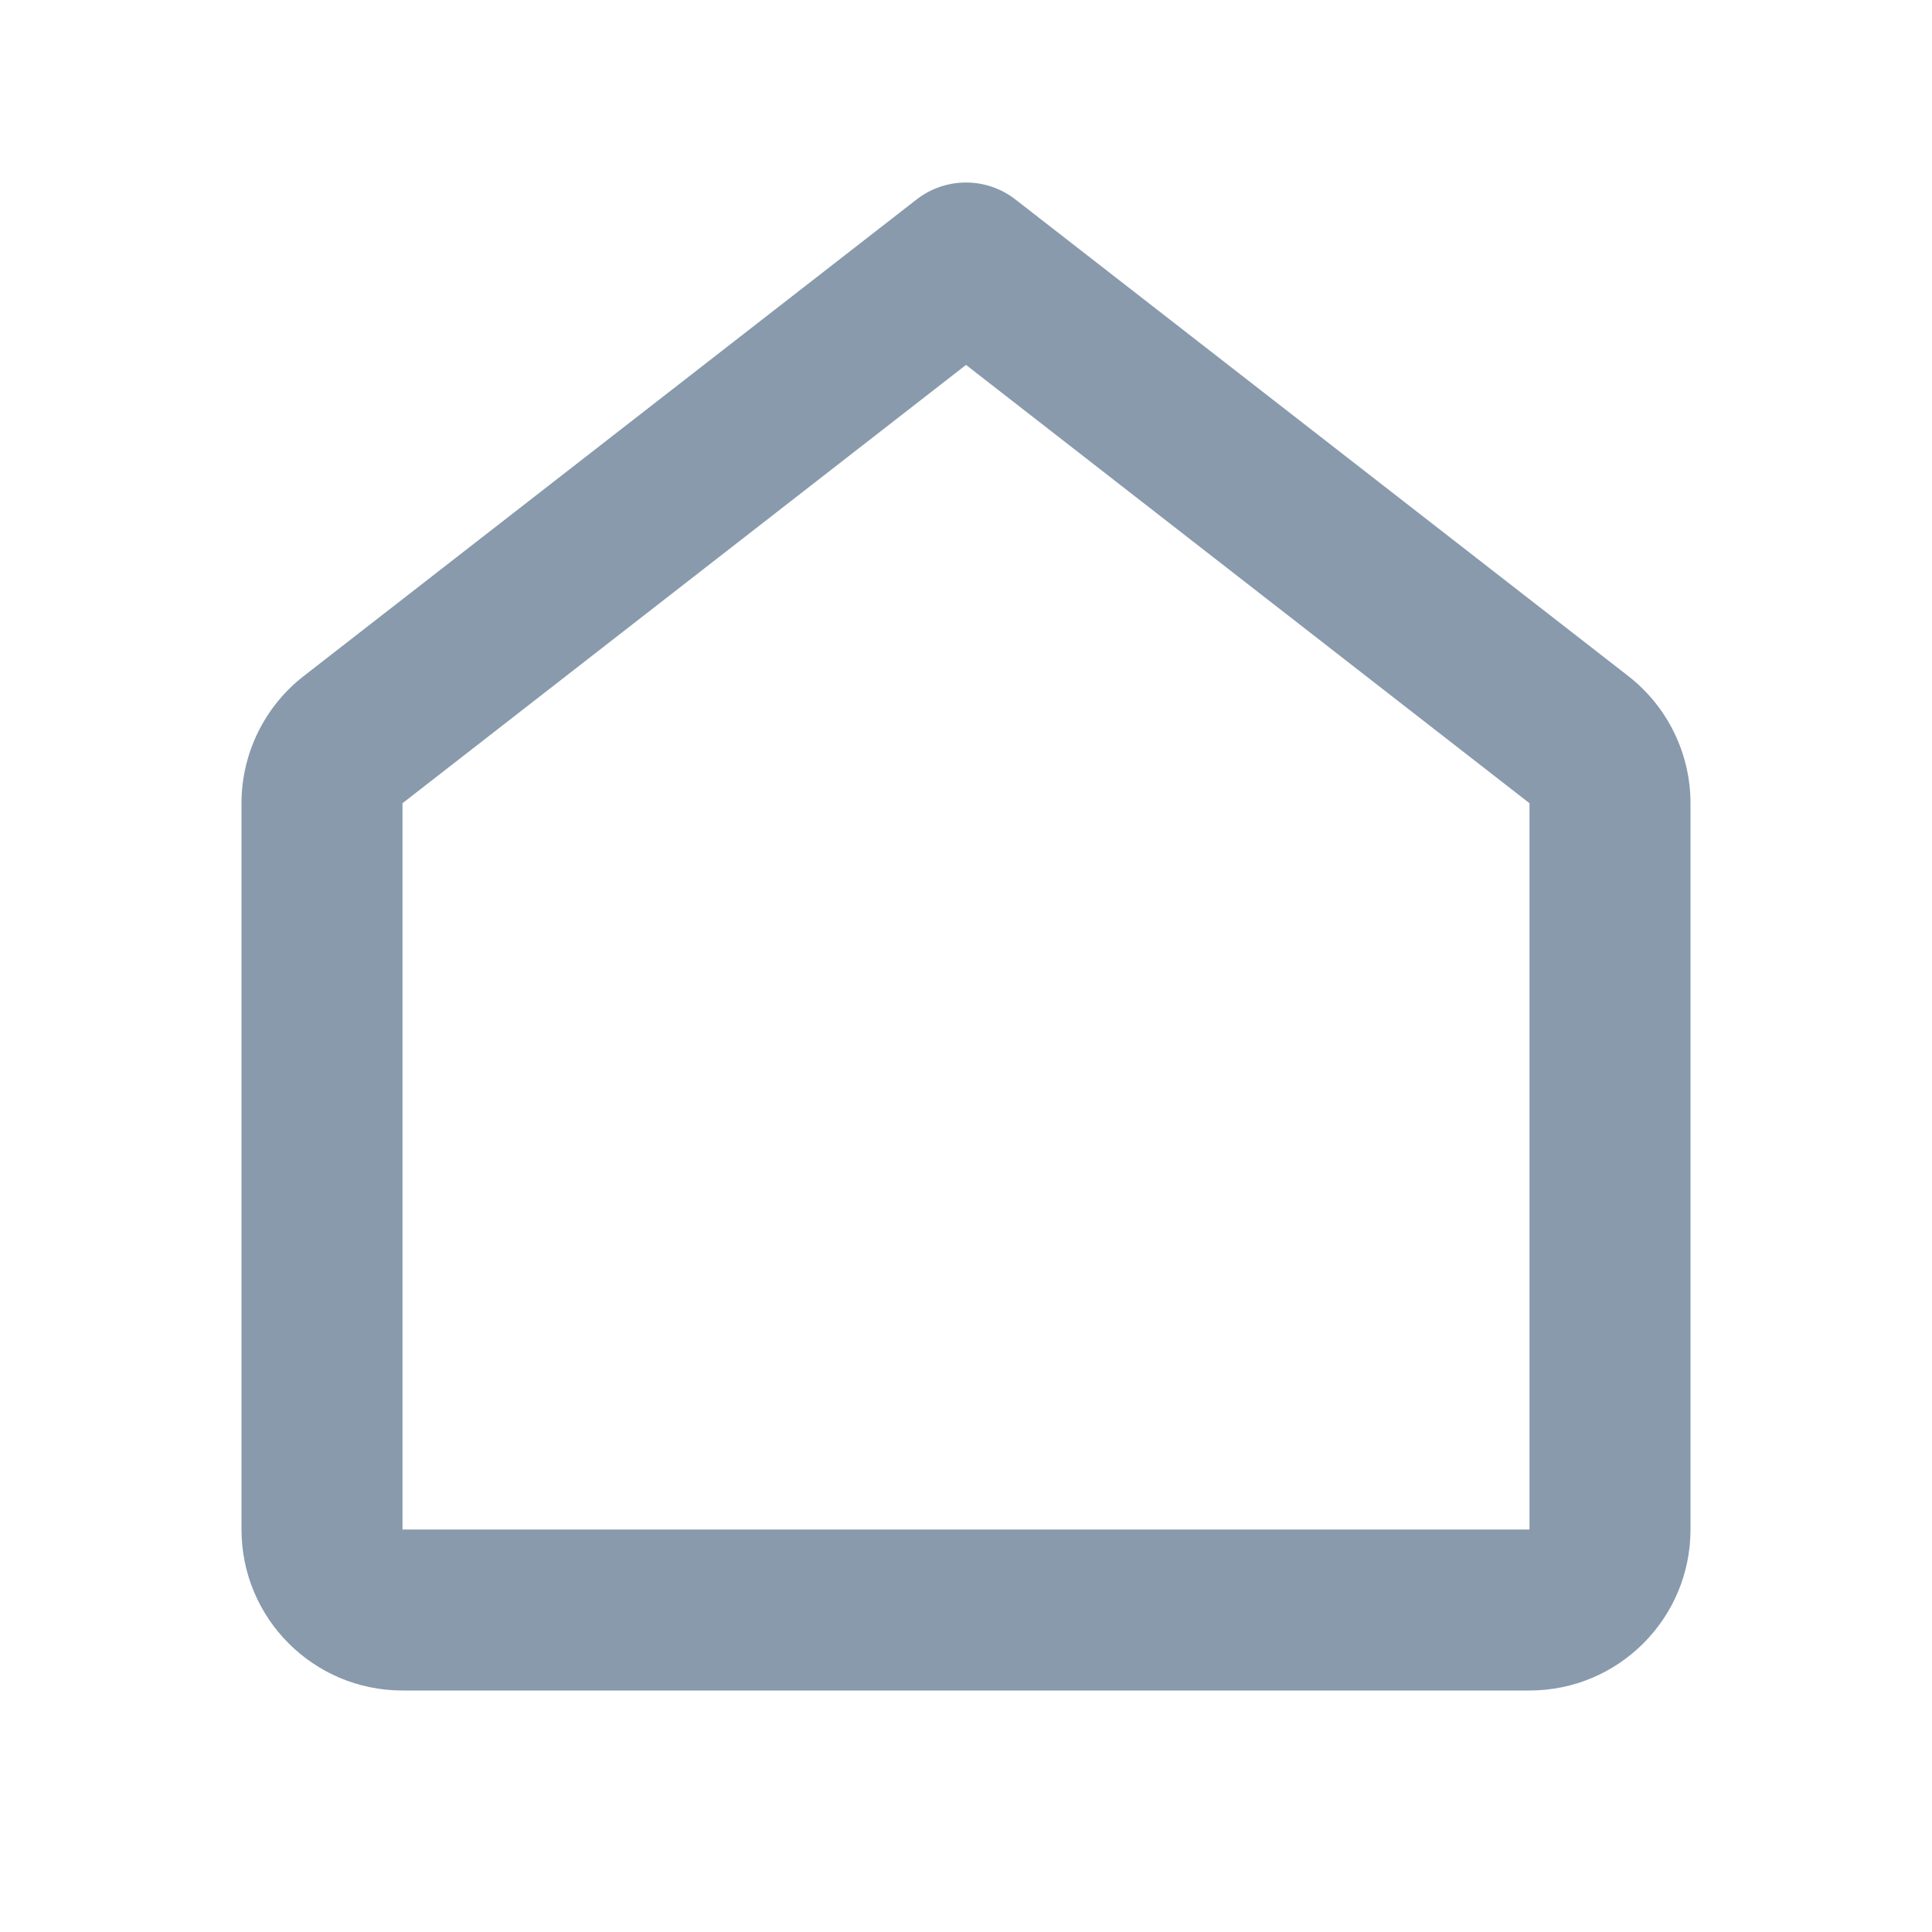 <svg xmlns="http://www.w3.org/2000/svg" width="24" height="24" viewBox="0 0 24 24">
    <g fill="none" fill-rule="evenodd">
        <g>
            <path d="M0 0H24V24H0z"/>
            <path fill="#889AAC" fill-rule="nonzero" d="M12.614 2.478l7.614 5.921c.487.38.772.962.772 1.58V19c0 1.105-.895 2-2 2H5c-1.105 0-2-.895-2-2V9.978c0-.617.285-1.2.772-1.579l7.614-5.921c.361-.281.867-.281 1.228 0zM19 9.978l-7-5.445-7 5.445V19h14V9.978z"/>
        </g>
    </g>
</svg>
